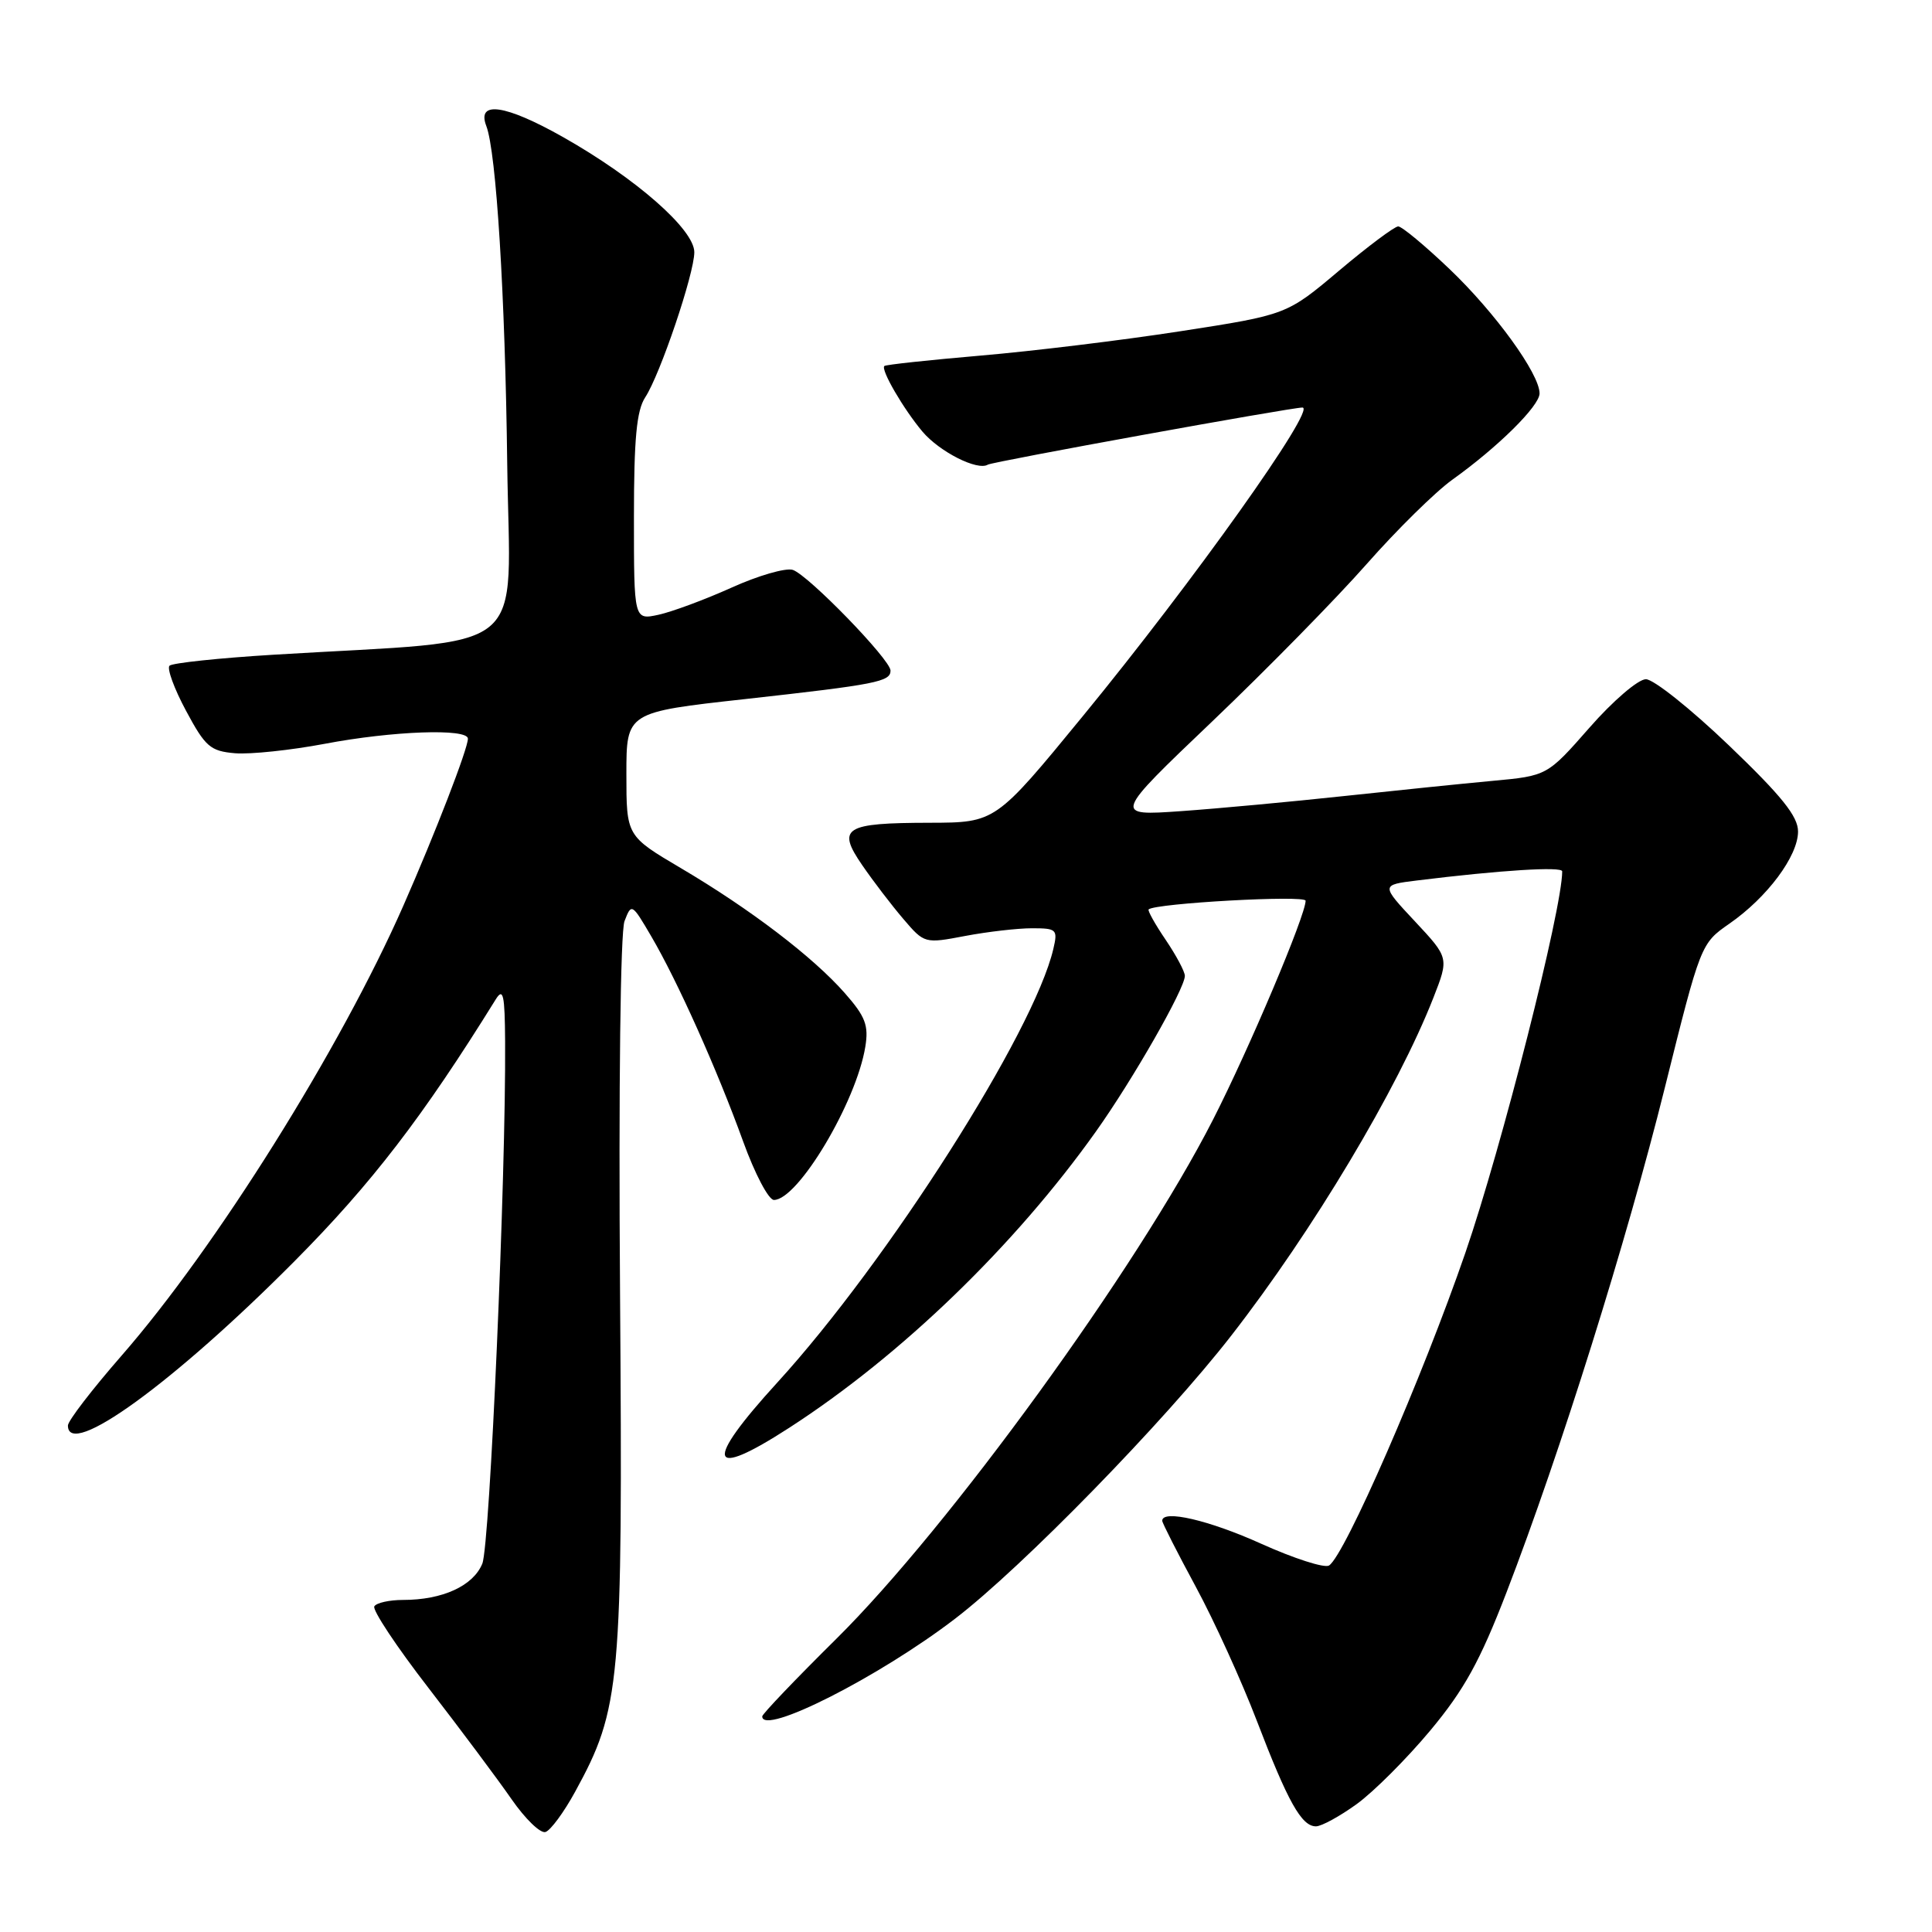 <?xml version="1.0" encoding="UTF-8" standalone="no"?>
<!DOCTYPE svg PUBLIC "-//W3C//DTD SVG 1.1//EN" "http://www.w3.org/Graphics/SVG/1.1/DTD/svg11.dtd" >
<svg xmlns="http://www.w3.org/2000/svg" xmlns:xlink="http://www.w3.org/1999/xlink" version="1.1" viewBox="0 0 256 256">
 <g >
 <path fill="currentColor"
d=" M 76.20 237.43 C 82.25 226.38 82.53 223.25 82.16 171.50 C 81.96 143.92 82.21 123.49 82.75 122.06 C 83.67 119.66 83.73 119.69 86.29 124.06 C 89.78 130.01 95.04 141.77 98.47 151.25 C 100.01 155.51 101.84 159.00 102.55 159.00 C 105.74 159.00 113.47 146.04 114.66 138.69 C 115.12 135.87 114.67 134.69 111.94 131.59 C 107.75 126.82 99.43 120.47 90.25 115.05 C 83.00 110.77 83.00 110.77 83.00 102.57 C 83.00 94.37 83.00 94.37 98.75 92.63 C 116.12 90.70 118.00 90.33 118.00 88.86 C 118.00 87.41 107.07 76.16 105.04 75.51 C 104.10 75.22 100.45 76.27 96.92 77.87 C 93.39 79.46 89.04 81.07 87.25 81.46 C 84.00 82.16 84.00 82.16 84.00 68.54 C 84.00 58.13 84.35 54.39 85.50 52.64 C 87.48 49.62 92.00 36.25 92.00 33.42 C 92.00 30.41 84.26 23.62 74.60 18.16 C 66.95 13.84 63.13 13.29 64.44 16.70 C 65.76 20.14 66.94 39.15 67.21 61.50 C 67.54 87.38 70.88 84.65 36.31 86.75 C 29.05 87.19 22.82 87.85 22.46 88.21 C 22.10 88.57 23.08 91.26 24.65 94.18 C 27.21 98.96 27.87 99.53 31.16 99.81 C 33.18 99.97 38.51 99.41 43.02 98.56 C 52.01 96.85 62.00 96.49 62.00 97.88 C 62.00 99.21 57.66 110.43 53.45 120.00 C 45.12 138.94 28.58 165.35 16.10 179.64 C 12.20 184.11 9.00 188.27 9.00 188.89 C 9.00 193.40 23.03 183.22 39.03 167.11 C 49.24 156.83 56.04 147.98 65.69 132.42 C 66.68 130.83 66.89 131.78 66.93 138.00 C 67.05 155.85 64.91 204.72 63.91 207.19 C 62.70 210.14 58.64 212.00 53.41 212.00 C 51.60 212.00 49.88 212.38 49.60 212.85 C 49.31 213.31 52.54 218.19 56.79 223.68 C 61.03 229.17 65.98 235.80 67.78 238.40 C 69.59 241.01 71.61 242.97 72.28 242.75 C 72.95 242.54 74.72 240.14 76.20 237.43 Z  M 179.77 239.05 C 182.01 237.43 186.40 233.04 189.52 229.30 C 194.02 223.90 196.10 220.13 199.62 211.00 C 206.77 192.44 215.51 164.56 220.61 144.08 C 225.34 125.10 225.37 125.02 229.14 122.40 C 234.16 118.92 238.25 113.44 238.25 110.18 C 238.25 108.17 236.09 105.48 229.09 98.77 C 224.06 93.95 219.11 90.00 218.09 90.00 C 217.07 90.00 213.72 92.87 210.63 96.40 C 205.01 102.80 205.01 102.80 197.75 103.47 C 193.76 103.84 184.88 104.75 178.00 105.49 C 171.12 106.23 161.45 107.13 156.50 107.48 C 147.50 108.11 147.50 108.11 160.67 95.55 C 167.91 88.64 177.10 79.27 181.09 74.74 C 185.08 70.21 190.18 65.19 192.42 63.58 C 198.49 59.24 204.00 53.79 204.00 52.13 C 204.00 49.54 198.12 41.42 192.06 35.64 C 188.81 32.54 185.75 30.00 185.27 30.00 C 184.79 30.00 181.27 32.63 177.45 35.85 C 170.50 41.71 170.50 41.71 156.41 43.89 C 148.66 45.09 136.74 46.54 129.91 47.12 C 123.09 47.71 117.35 48.32 117.18 48.50 C 116.68 48.99 119.71 54.19 122.23 57.19 C 124.50 59.87 129.52 62.41 130.89 61.57 C 131.53 61.17 171.05 54.00 172.58 54.00 C 174.52 54.00 158.07 77.11 143.49 94.88 C 131.91 109.00 131.91 109.00 123.20 109.02 C 111.86 109.04 110.83 109.68 114.27 114.67 C 115.72 116.78 118.16 119.97 119.70 121.77 C 122.48 125.03 122.53 125.04 127.89 124.02 C 130.85 123.46 134.84 123.00 136.74 123.00 C 140.02 123.00 140.18 123.15 139.57 125.75 C 136.99 136.76 117.65 167.14 103.01 183.18 C 93.19 193.93 93.79 196.17 104.59 189.18 C 119.41 179.60 134.45 165.07 145.21 149.94 C 150.12 143.04 157.00 130.99 157.00 129.31 C 157.00 128.74 155.85 126.59 154.45 124.52 C 153.05 122.46 152.04 120.64 152.20 120.50 C 153.12 119.68 173.00 118.58 173.00 119.35 C 173.00 121.29 165.51 139.00 160.72 148.38 C 150.72 167.98 125.75 202.38 110.79 217.18 C 105.41 222.50 101.00 227.12 101.00 227.43 C 101.00 230.05 116.46 222.22 126.55 214.49 C 135.43 207.69 154.31 188.35 163.13 177.00 C 173.96 163.08 185.19 144.30 189.93 132.21 C 192.00 126.92 192.00 126.92 187.49 122.09 C 182.97 117.26 182.97 117.26 187.74 116.67 C 198.82 115.30 207.00 114.79 207.00 115.46 C 207.00 120.45 198.98 152.03 194.17 166.00 C 188.47 182.53 178.17 206.16 176.10 207.44 C 175.50 207.81 171.46 206.51 167.13 204.56 C 160.21 201.43 154.00 199.99 154.00 201.51 C 154.00 201.79 156.00 205.73 158.45 210.26 C 160.90 214.79 164.53 222.78 166.53 228.00 C 170.65 238.76 172.46 242.00 174.37 242.00 C 175.10 242.00 177.53 240.67 179.77 239.05 Z "/>
</g>
</svg>